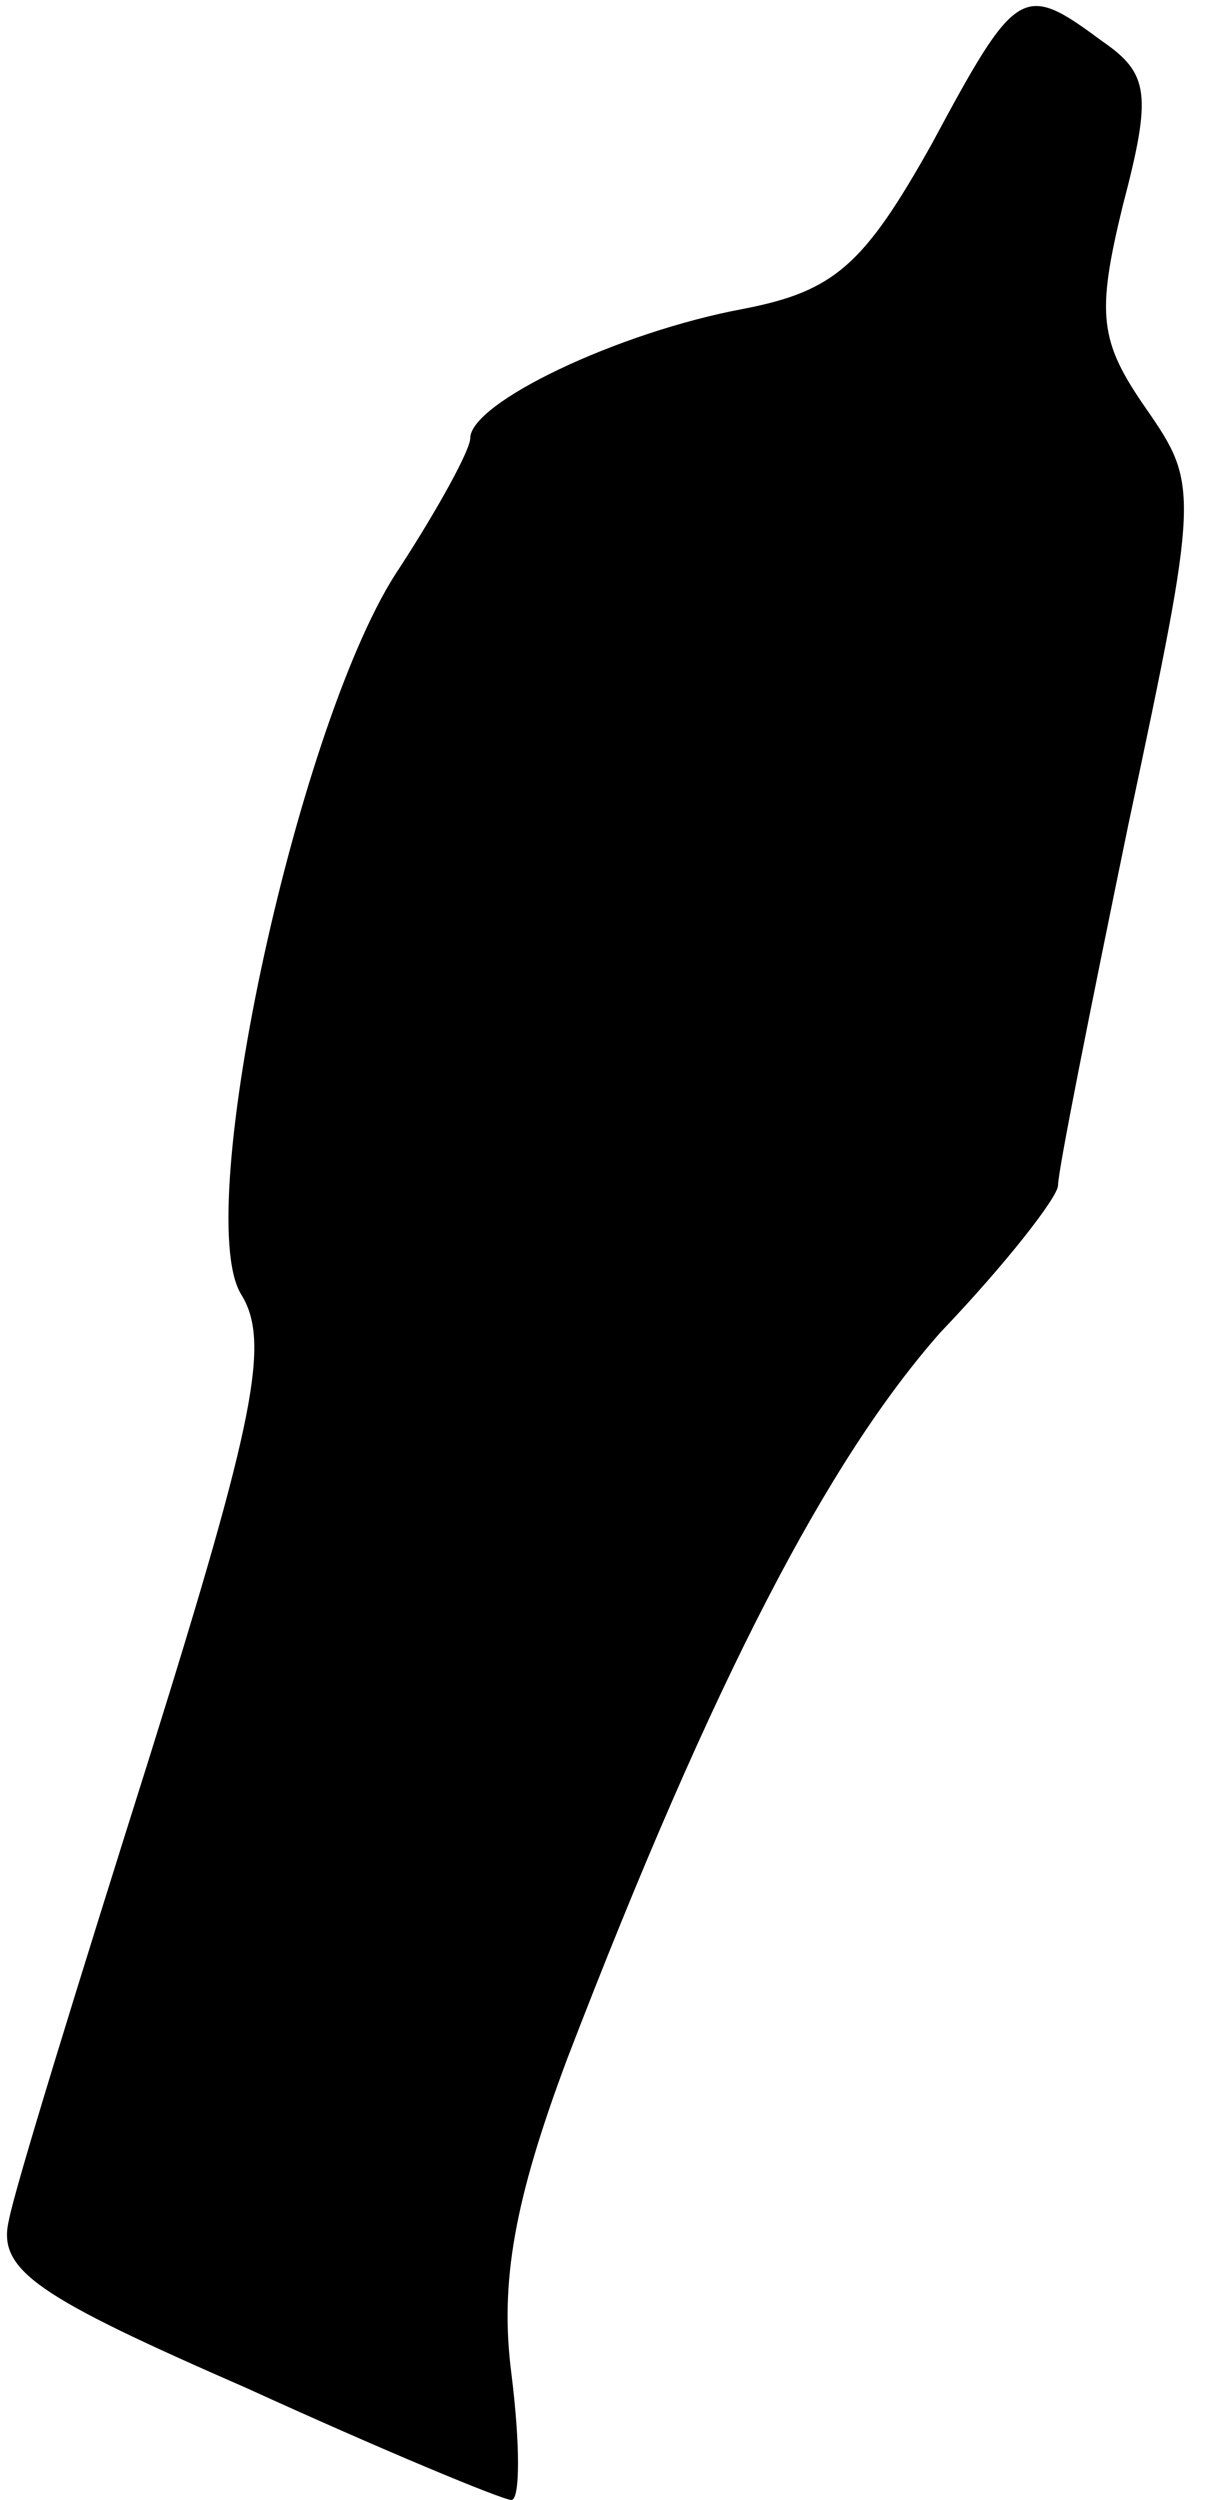 <?xml version="1.0" standalone="no"?>
<!DOCTYPE svg PUBLIC "-//W3C//DTD SVG 20010904//EN"
 "http://www.w3.org/TR/2001/REC-SVG-20010904/DTD/svg10.dtd">
<svg version="1.0" xmlns="http://www.w3.org/2000/svg"
 width="41pt" height="85pt" viewBox="0 0 41 85"
 preserveAspectRatio="xMidYMid meet">
<g transform="translate(0,85) scale(0.1,-0.1)"
fill="#000000" stroke="none">
<path fill="#000000" stroke="none" d="M317 801 c-23 -41 -33 -50 -64 -56 -43
-8 -93 -32 -93 -44 0 -4 -11 -24 -24 -44 -34 -50 -71 -219 -54 -247 10 -16 5
-42 -31 -157 -24 -76 -46 -147 -48 -158 -4 -17 10 -26 81 -57 46 -21 87 -38
90 -38 3 0 3 19 0 43 -4 31 1 59 19 107 50 130 89 204 127 247 22 23 40 46 40
50 0 5 11 60 24 123 24 113 24 115 6 141 -16 23 -17 32 -8 69 10 38 9 45 -7
56 -27 20 -29 19 -58 -35z"/>
</g>
</svg>
